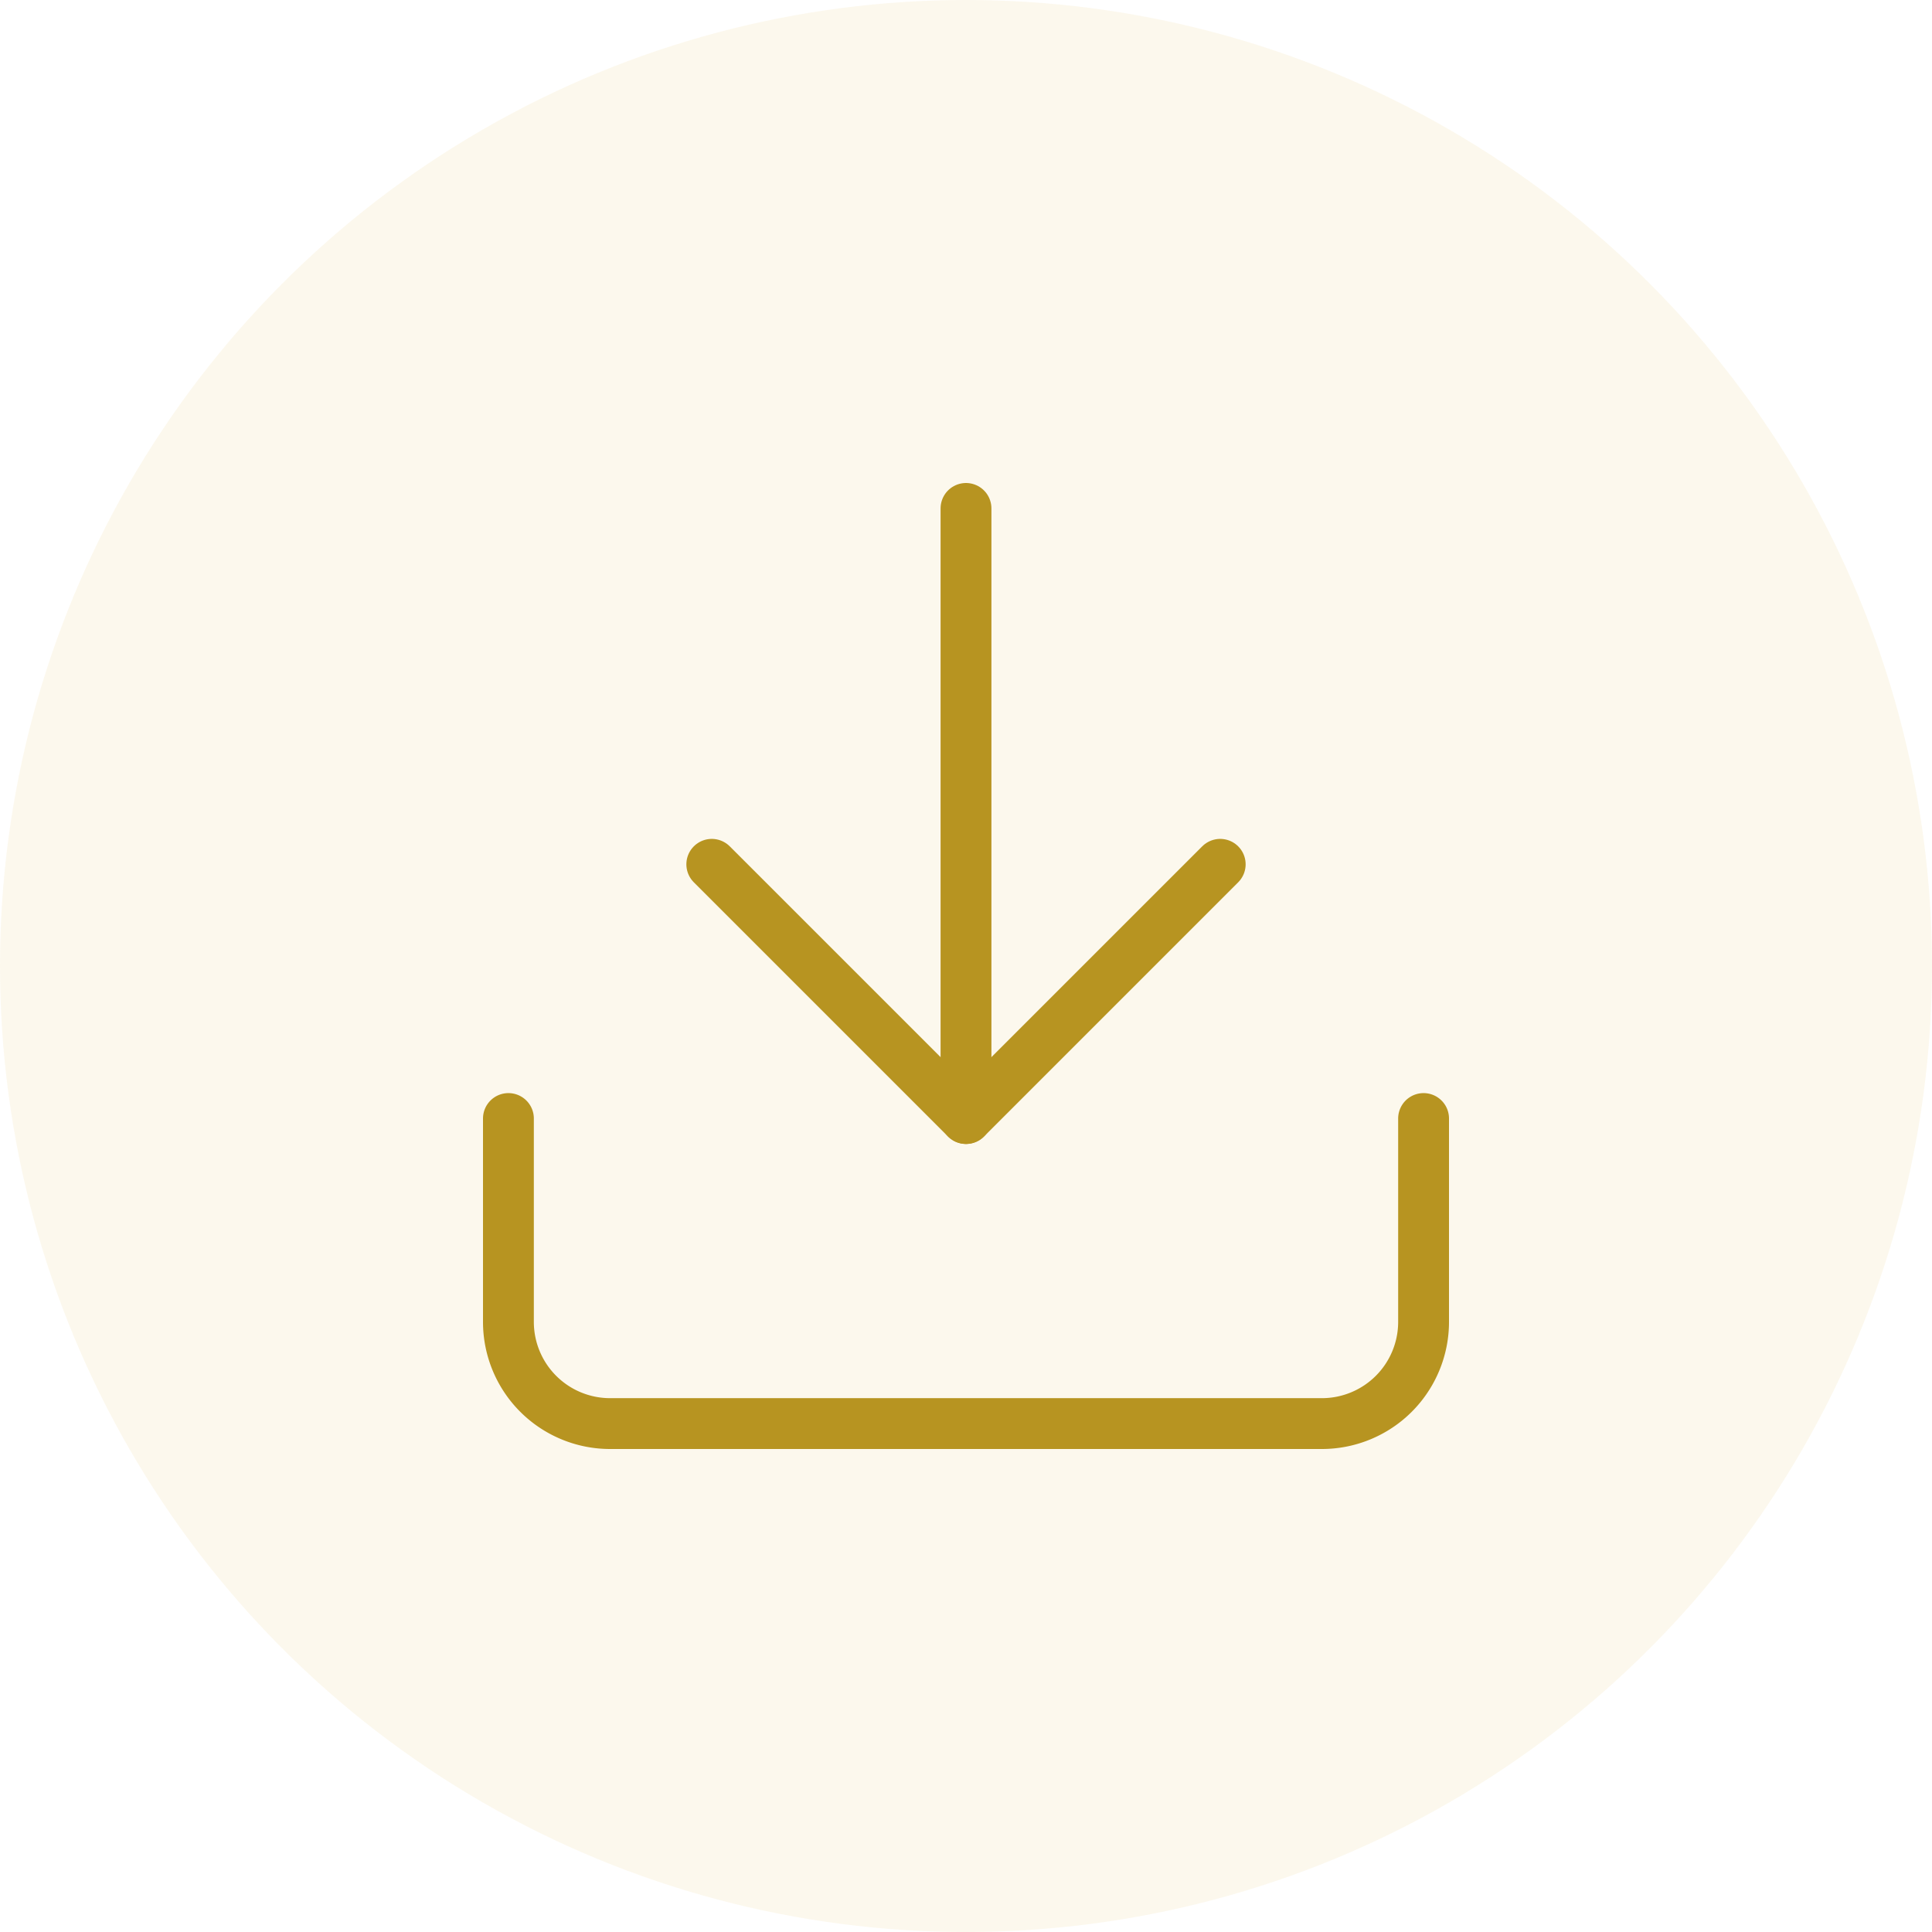 <svg id="Component_21_1" data-name="Component 21 – 1" xmlns="http://www.w3.org/2000/svg" width="38" height="38" viewBox="0 0 38 38">
  <circle id="Ellipse_307" data-name="Ellipse 307" cx="19" cy="19" r="19" fill="rgba(216,174,37,0.08)"/>
  <g id="_3325114_download_icon" data-name="3325114_download_icon" transform="translate(7 7)">
    <path id="Path_3753" data-name="Path 3753" d="M21,15v4a2,2,0,0,1-2,2H5a2,2,0,0,1-2-2V15" fill="none" stroke="#b79421" stroke-linecap="round" stroke-linejoin="round" strokeWidth="2"/>
    <path id="Path_3754" data-name="Path 3754" d="M7,10l5,5,5-5" fill="none" stroke="#b79421" stroke-linecap="round" stroke-linejoin="round" strokeWidth="2"/>
    <line id="Line_74" data-name="Line 74" y1="12" transform="translate(12 3)" fill="none" stroke="#b79421" stroke-linecap="round" stroke-linejoin="round" strokeWidth="2"/>
  </g>
</svg>
